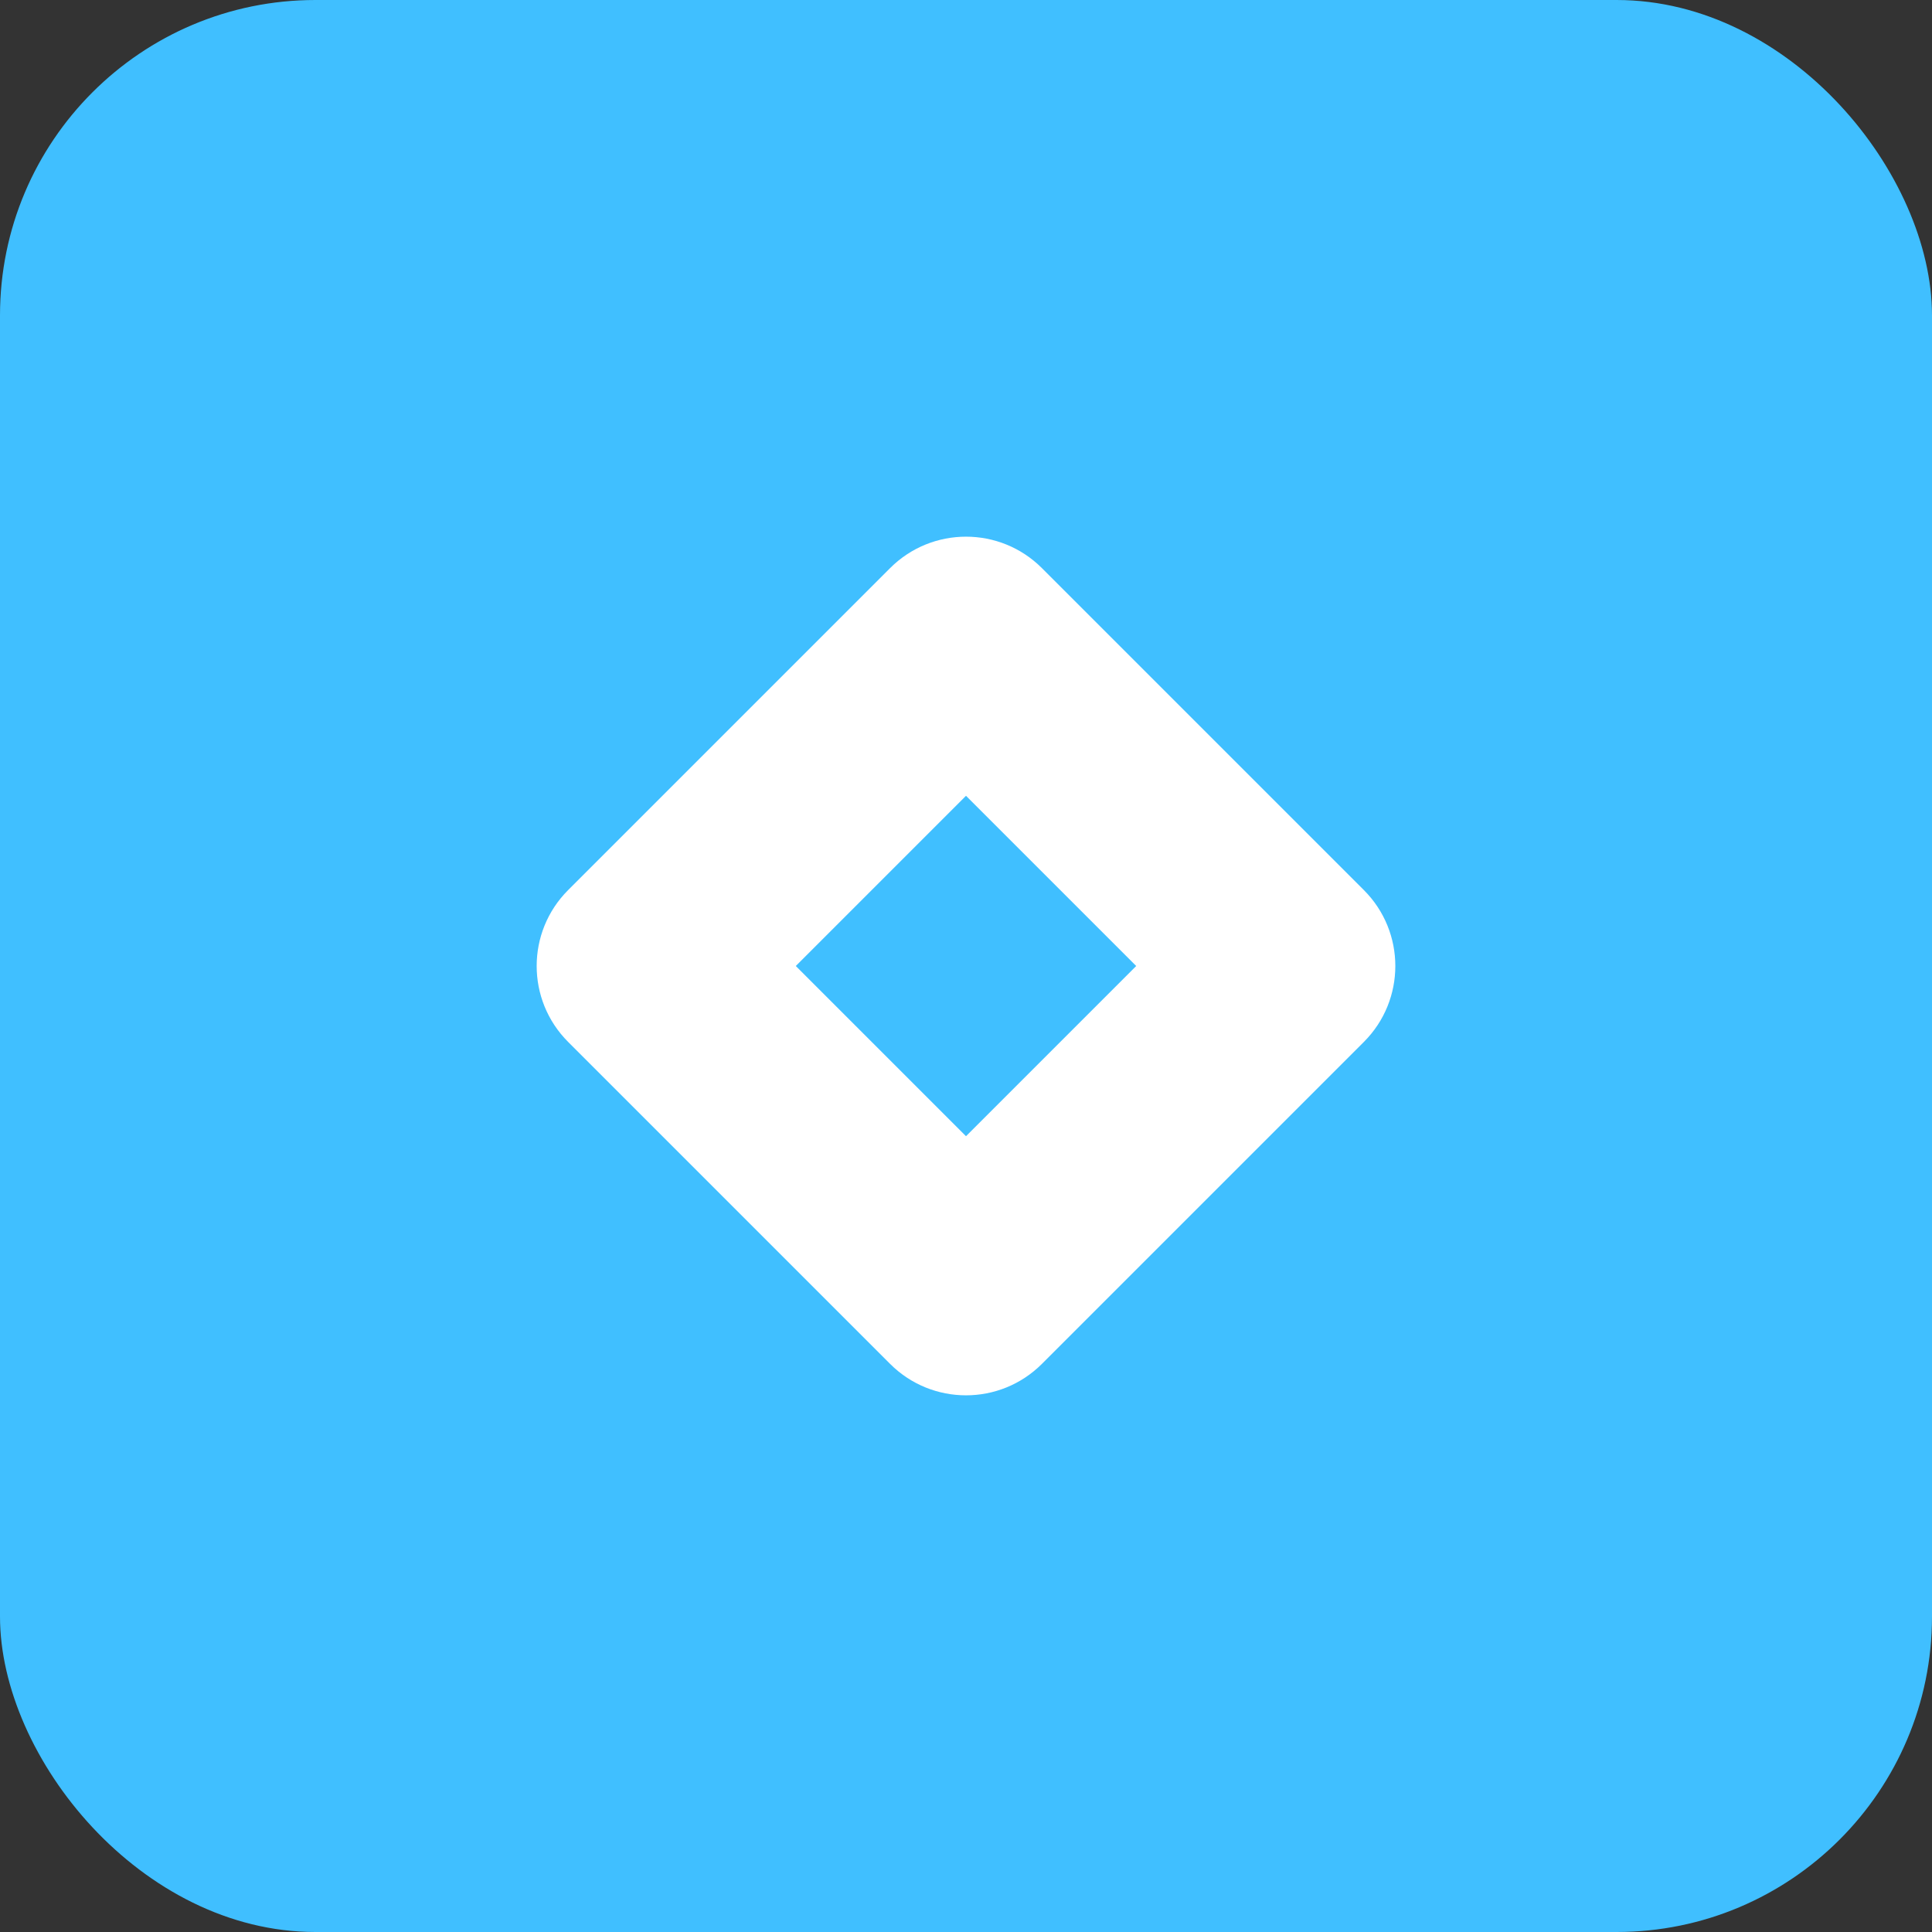 <svg width="98" height="98" viewBox="0 0 98 98" fill="none" xmlns="http://www.w3.org/2000/svg">
<rect x="0" y="0" width="98" height="98" fill="#333333" stroke="none"/>
<rect width="98" height="98" rx="16" fill="#40BFFF"/>
<path fill-rule="evenodd" clip-rule="evenodd" d="M69.183 45.15C71.309 47.276 71.309 50.724 69.183 52.85L52.85 69.183C50.724 71.309 47.276 71.309 45.15 69.183L28.817 52.85C26.691 50.724 26.691 47.276 28.817 45.15L45.15 28.817C47.276 26.691 50.724 26.691 52.85 28.817L69.183 45.15ZM49 40.366L40.366 49L49 57.634L57.634 49L49 40.366Z" fill="white"/>
</svg>
